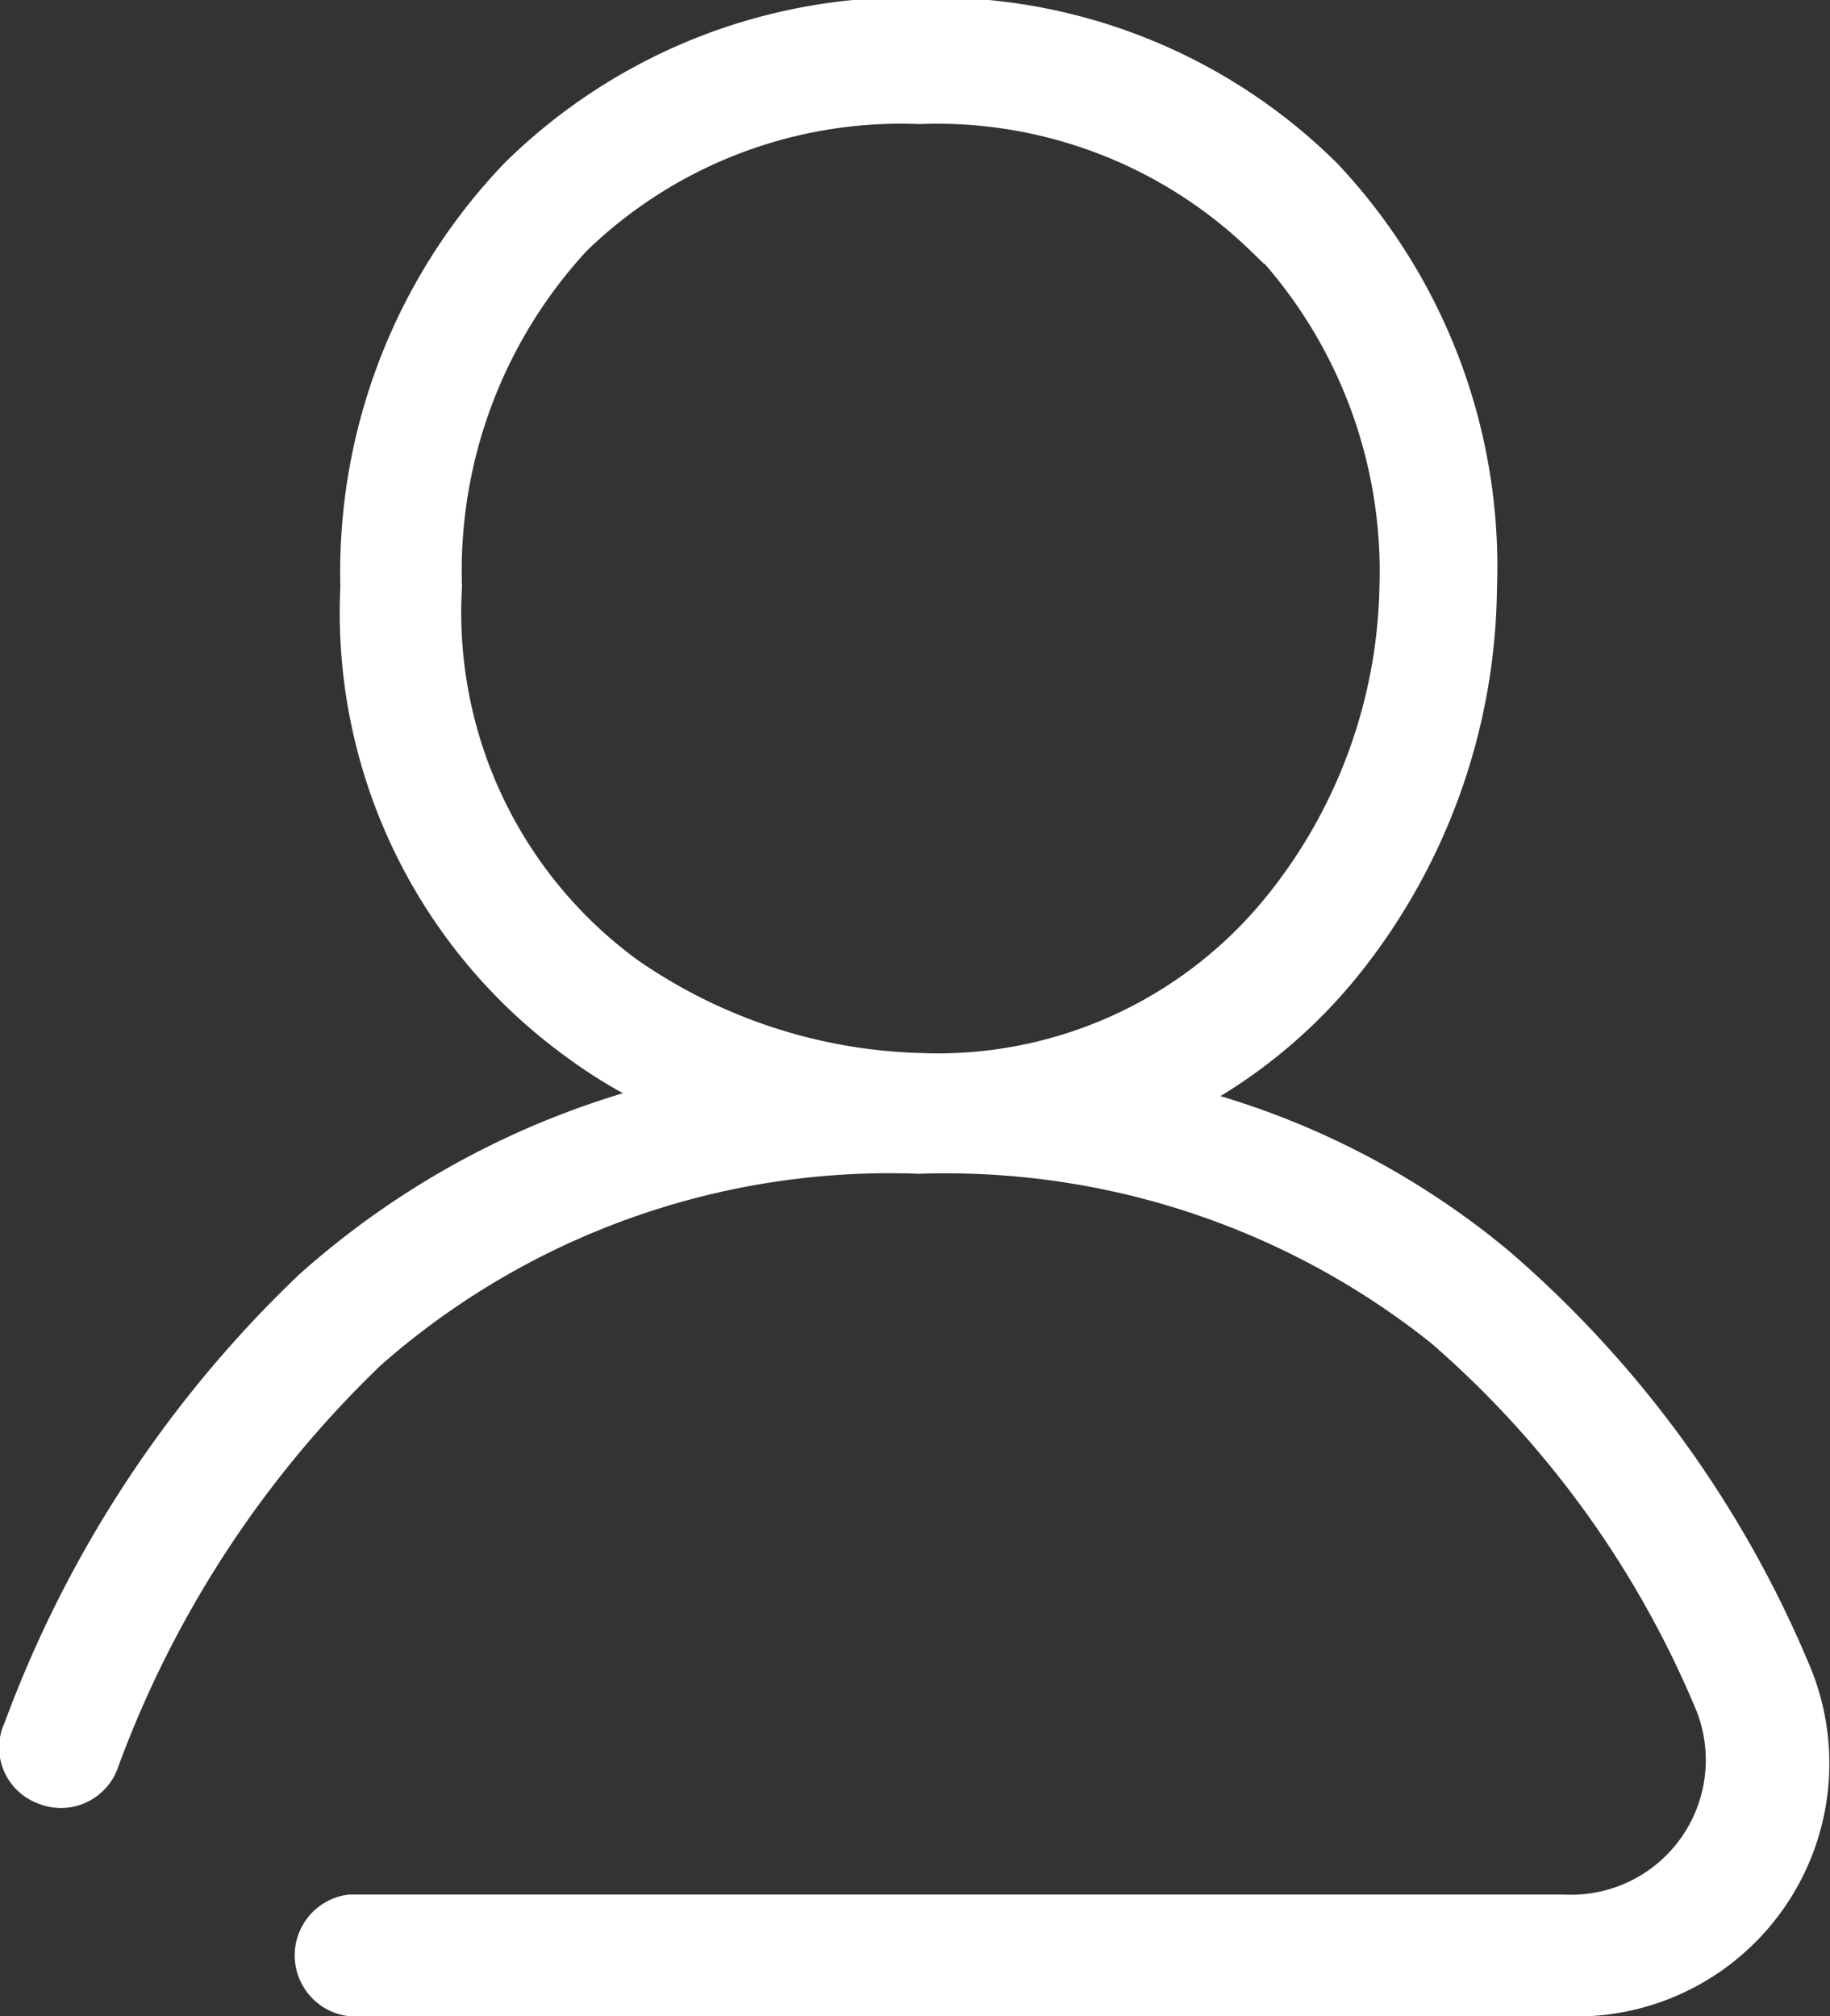 <svg xmlns="http://www.w3.org/2000/svg" viewBox="0 0 22.42 24.7"><rect x="0" y="0" width="22.42" height="24.7" fill="#333333" stroke="none"/><defs><style>.cls-1{fill:#fff;stroke:#fff;stroke-miterlimit:10;stroke-width:0.2px;fill-rule:evenodd;}</style></defs><g id="Layer_2" data-name="Layer 2"><g id="mobile"><path class="cls-1" d="M16.31,2.07a6.9,6.9,0,0,0-5-2,6.94,6.94,0,0,0-5.06,2A7.14,7.14,0,0,0,4.27,7.19,6.62,6.62,0,0,0,7,12.87a6,6,0,0,0,.9.55,10.37,10.37,0,0,0-4.17,2.27A14.44,14.44,0,0,0,.15,21.14.63.63,0,0,0,.5,22a.64.64,0,0,0,.84-.35,13.17,13.17,0,0,1,3.26-5,9.53,9.53,0,0,1,6.66-2.37,9.63,9.63,0,0,1,6.34,2.1,12.23,12.23,0,0,1,3.28,4.55,1.75,1.75,0,0,1-1.72,2.38H4.28a.65.65,0,0,0,0,1.29H19.16a3,3,0,0,0,2.9-4.2,13.52,13.52,0,0,0-3.64-5,9.91,9.91,0,0,0-3.72-1.94,6.43,6.43,0,0,0,1.94-1.67,7.6,7.6,0,0,0,1.6-4.59A7.1,7.1,0,0,0,16.31,2.07Zm-.92.9A5.84,5.84,0,0,1,17,7.19,6.32,6.32,0,0,1,15.63,11a5.28,5.28,0,0,1-4.37,2,6.48,6.48,0,0,1-3.51-1.16A5.37,5.37,0,0,1,5.56,7.19,5.88,5.88,0,0,1,7.12,3a5.63,5.63,0,0,1,4.14-1.58A5.62,5.62,0,0,1,15.39,3Z"/></g></g></svg>